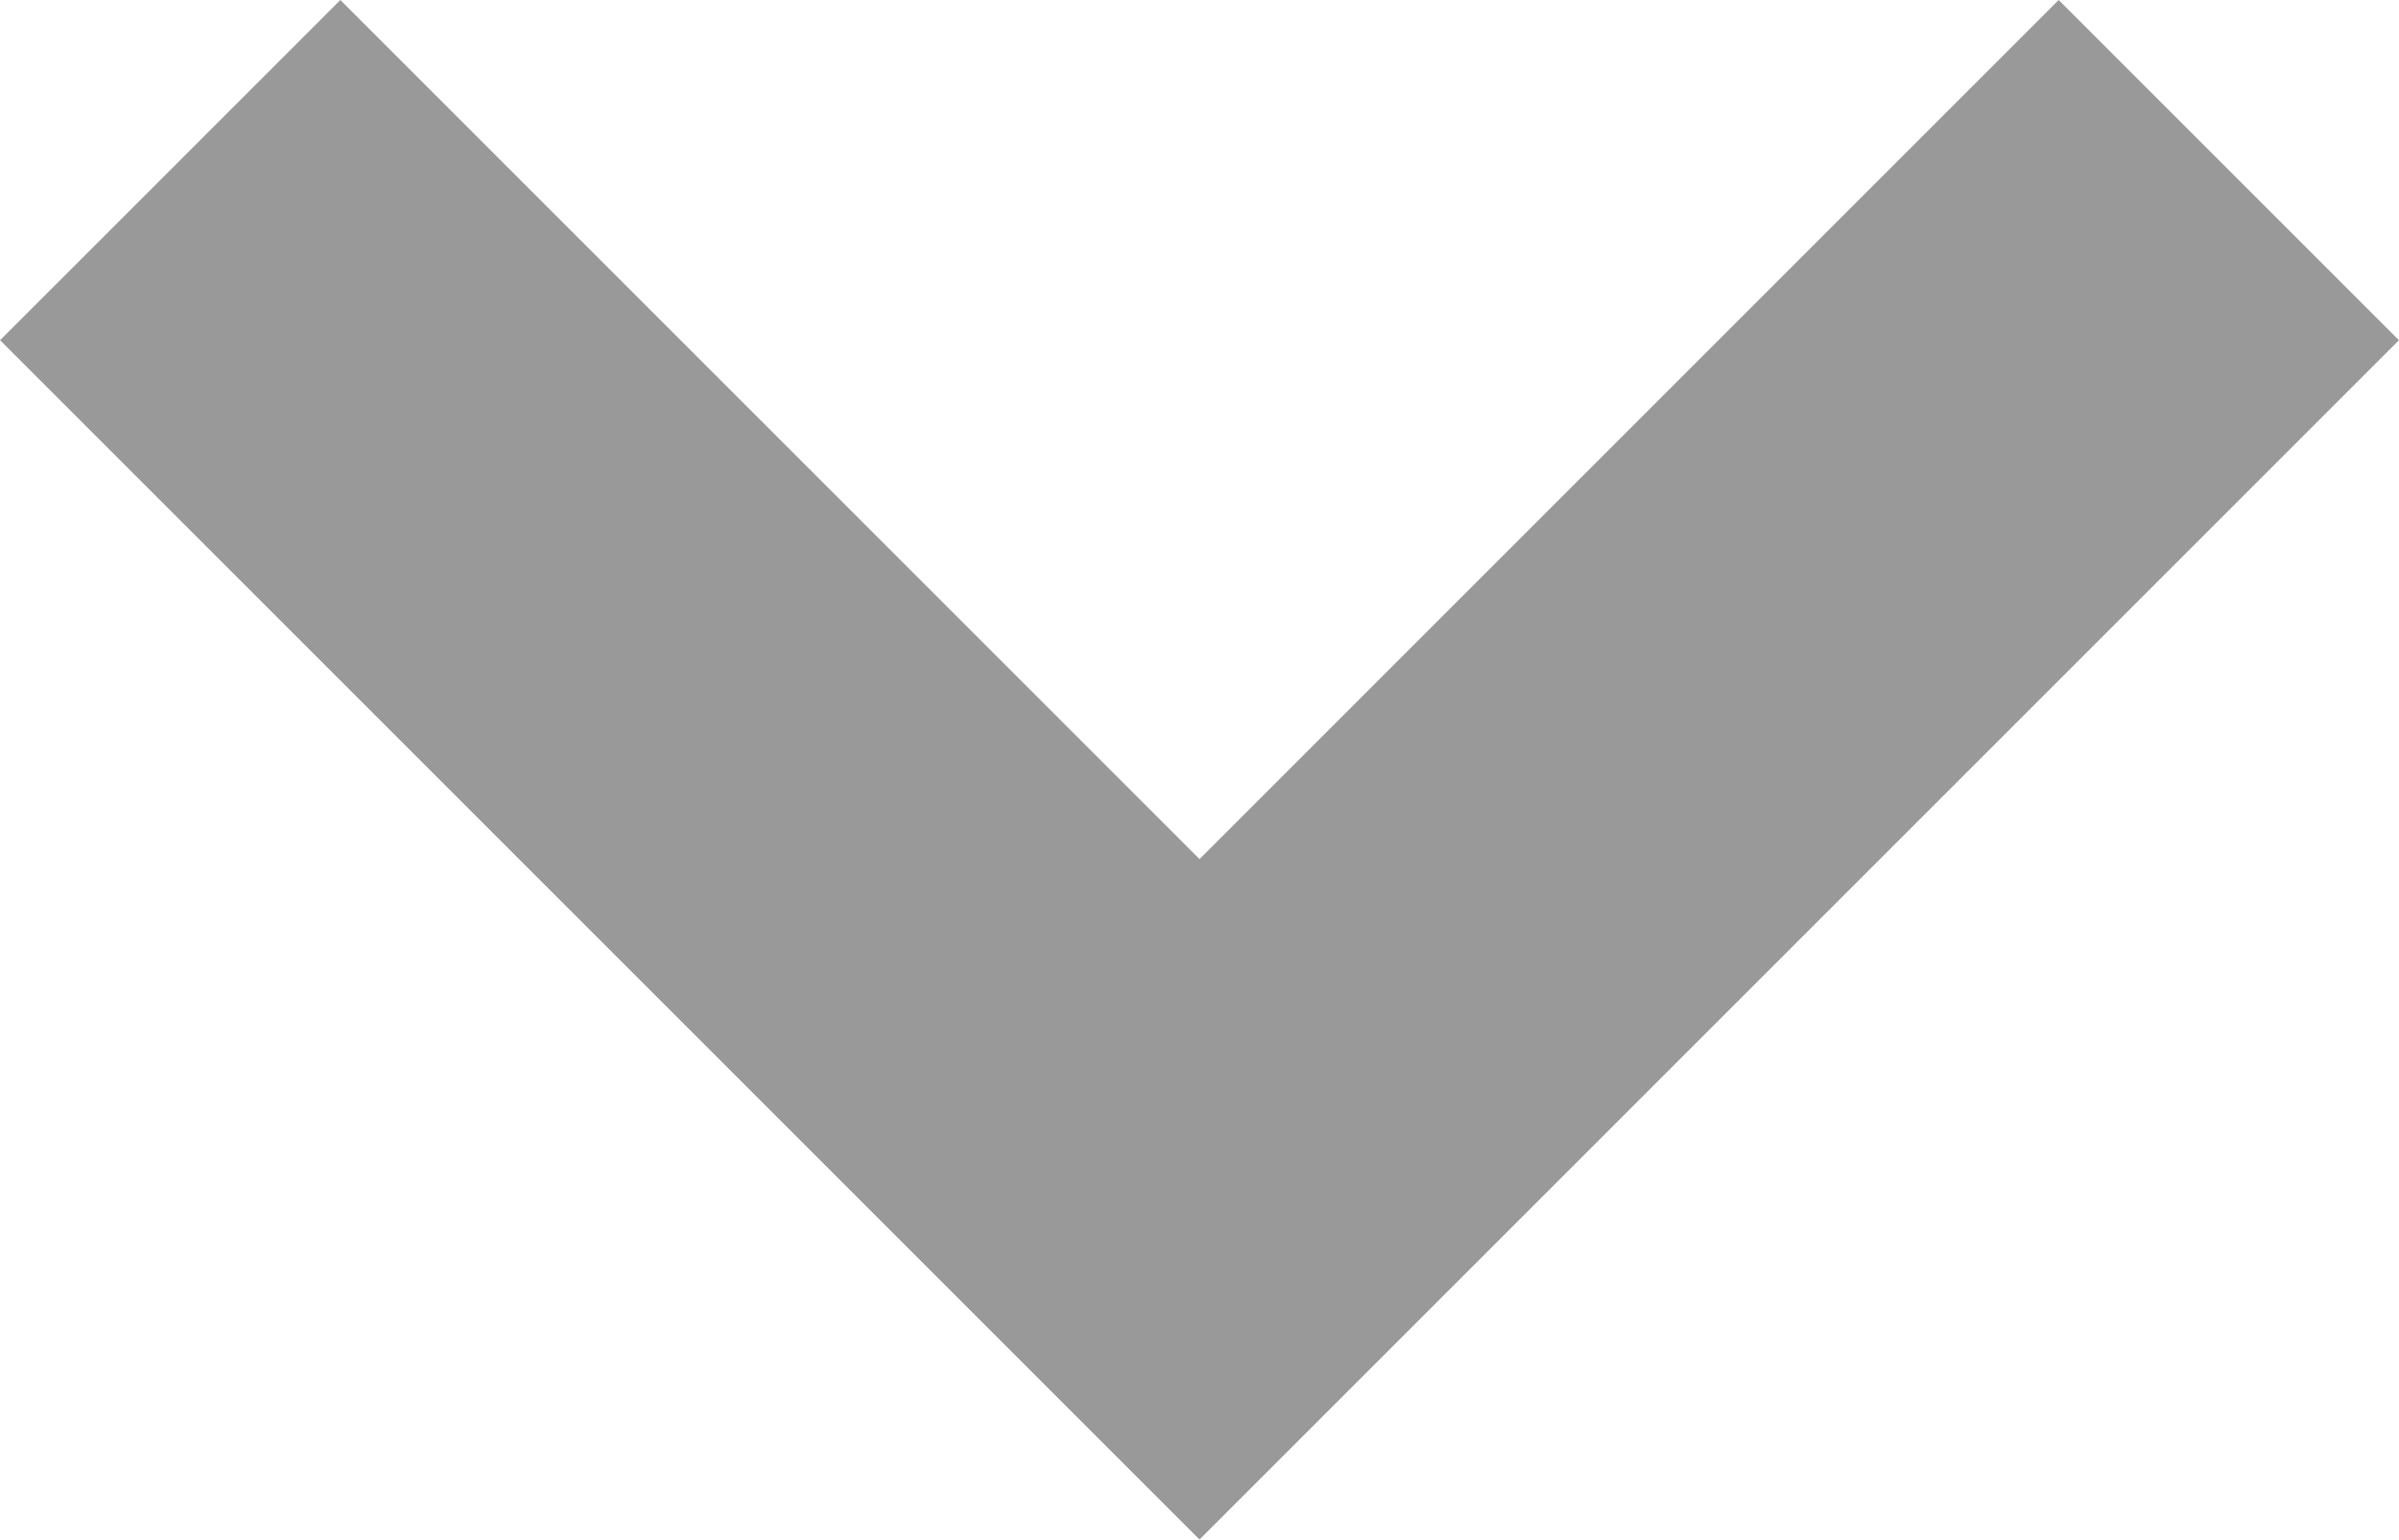<?xml version="1.0" encoding="utf-8"?>
<!-- Generator: Adobe Illustrator 16.0.0, SVG Export Plug-In . SVG Version: 6.00 Build 0)  -->
<!DOCTYPE svg PUBLIC "-//W3C//DTD SVG 1.1//EN" "http://www.w3.org/Graphics/SVG/1.1/DTD/svg11.dtd">
<svg fill="#999" version="1.1" id="Layer_1" xmlns="http://www.w3.org/2000/svg" xmlns:xlink="http://www.w3.org/1999/xlink" x="0px" y="0px"
	 width="199.417px" height="127.986px" viewBox="28.291 71.078 199.417 127.986"
	 enable-background="new 28.291 71.078 199.417 127.986" xml:space="preserve">
<polygon points="227.702,99.362 199.418,71.078 128,142.496 56.582,71.078 28.298,99.362 128,199.064 "/>
</svg>
